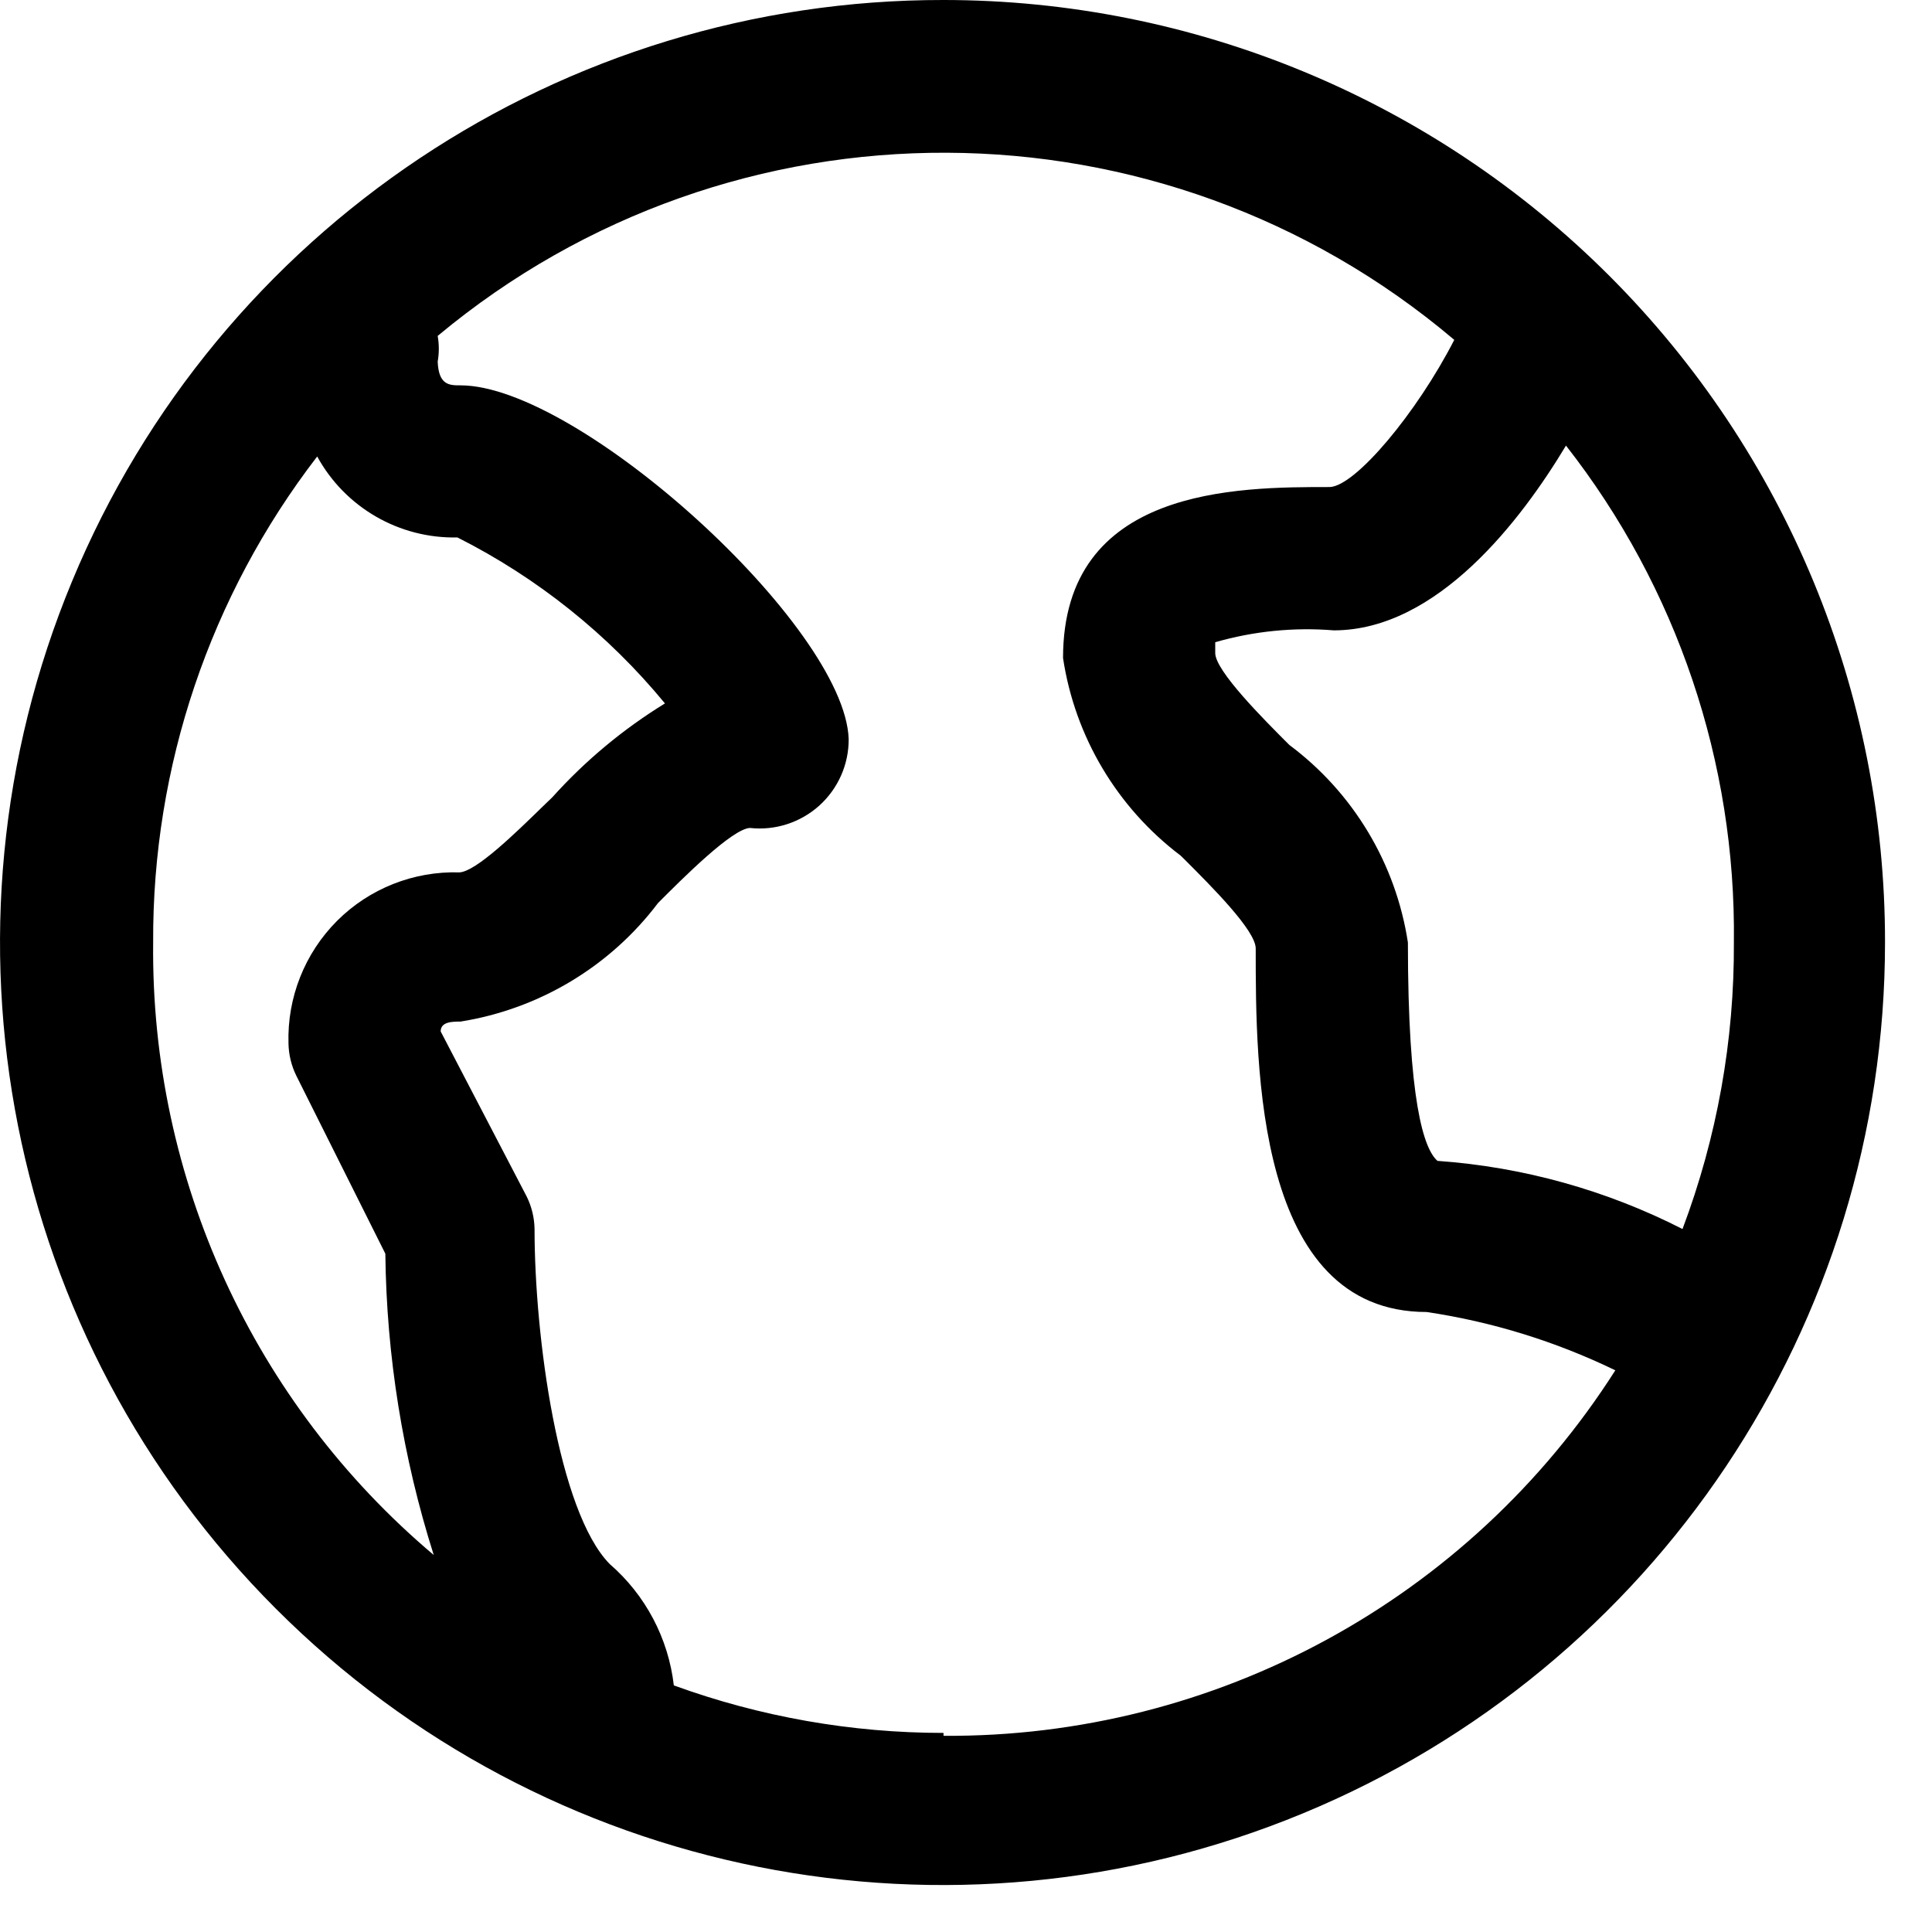 <svg width="22" height="22" viewBox="0 0 22 22" fill="none" xmlns="http://www.w3.org/2000/svg">
<path fill-rule="evenodd" clip-rule="evenodd" d="M0.821 6.618C2.485 2.607 6.402 -0.005 10.744 5.93822e-06C13.589 4.37173e-06 16.318 1.131 18.329 3.144C20.34 5.157 21.468 7.887 21.465 10.732C21.465 15.074 18.849 18.989 14.837 20.649C10.825 22.31 6.208 21.389 3.14 18.317C0.071 15.246 -0.844 10.628 0.821 6.618ZM19.159 13.995C19.552 12.952 19.75 11.847 19.744 10.732C19.769 8.684 19.095 6.687 17.832 5.074C17.325 5.918 16.369 7.178 15.188 7.178C14.733 7.141 14.276 7.187 13.838 7.313V7.436C13.838 7.639 14.389 8.19 14.682 8.483C15.41 9.026 15.895 9.834 16.032 10.732C16.032 12.533 16.212 13.084 16.369 13.219C17.342 13.288 18.29 13.552 19.159 13.995ZM1.744 10.732C1.734 8.731 2.391 6.784 3.612 5.198C3.93 5.779 4.546 6.135 5.209 6.12C6.119 6.579 6.924 7.223 7.572 8.01C7.095 8.303 6.663 8.663 6.289 9.079C6.254 9.112 6.217 9.149 6.176 9.188C5.866 9.49 5.421 9.924 5.232 9.934C4.711 9.918 4.206 10.118 3.838 10.486C3.47 10.855 3.27 11.359 3.285 11.88C3.287 12.009 3.318 12.136 3.375 12.251L4.388 14.276C4.401 15.441 4.587 16.597 4.939 17.707C2.887 15.976 1.715 13.418 1.744 10.732ZM7.673 19.192C8.657 19.55 9.697 19.733 10.744 19.733V19.766C13.84 19.787 16.73 18.215 18.394 15.604C17.715 15.275 16.991 15.051 16.245 14.94C14.299 14.94 14.299 12.15 14.299 10.8C14.299 10.596 13.797 10.095 13.488 9.786C13.473 9.771 13.458 9.757 13.444 9.743C12.721 9.196 12.24 8.389 12.105 7.493C12.105 5.546 14.085 5.546 15.143 5.546C15.435 5.535 16.133 4.703 16.56 3.87C13.224 1.046 8.342 1.027 4.984 3.825C5.001 3.922 5.001 4.021 4.984 4.118C4.995 4.388 5.119 4.388 5.243 4.388C6.593 4.388 9.619 7.133 9.664 8.415C9.666 8.704 9.544 8.98 9.329 9.174C9.114 9.367 8.826 9.46 8.539 9.428C8.337 9.439 7.785 9.99 7.493 10.283C6.946 11.007 6.139 11.49 5.243 11.633C5.153 11.633 5.018 11.633 5.018 11.745L5.997 13.624C6.054 13.739 6.085 13.866 6.087 13.995C6.087 15.221 6.357 17.212 6.942 17.809C7.35 18.162 7.611 18.656 7.673 19.192Z" fill="currentColor"/>
</svg>
